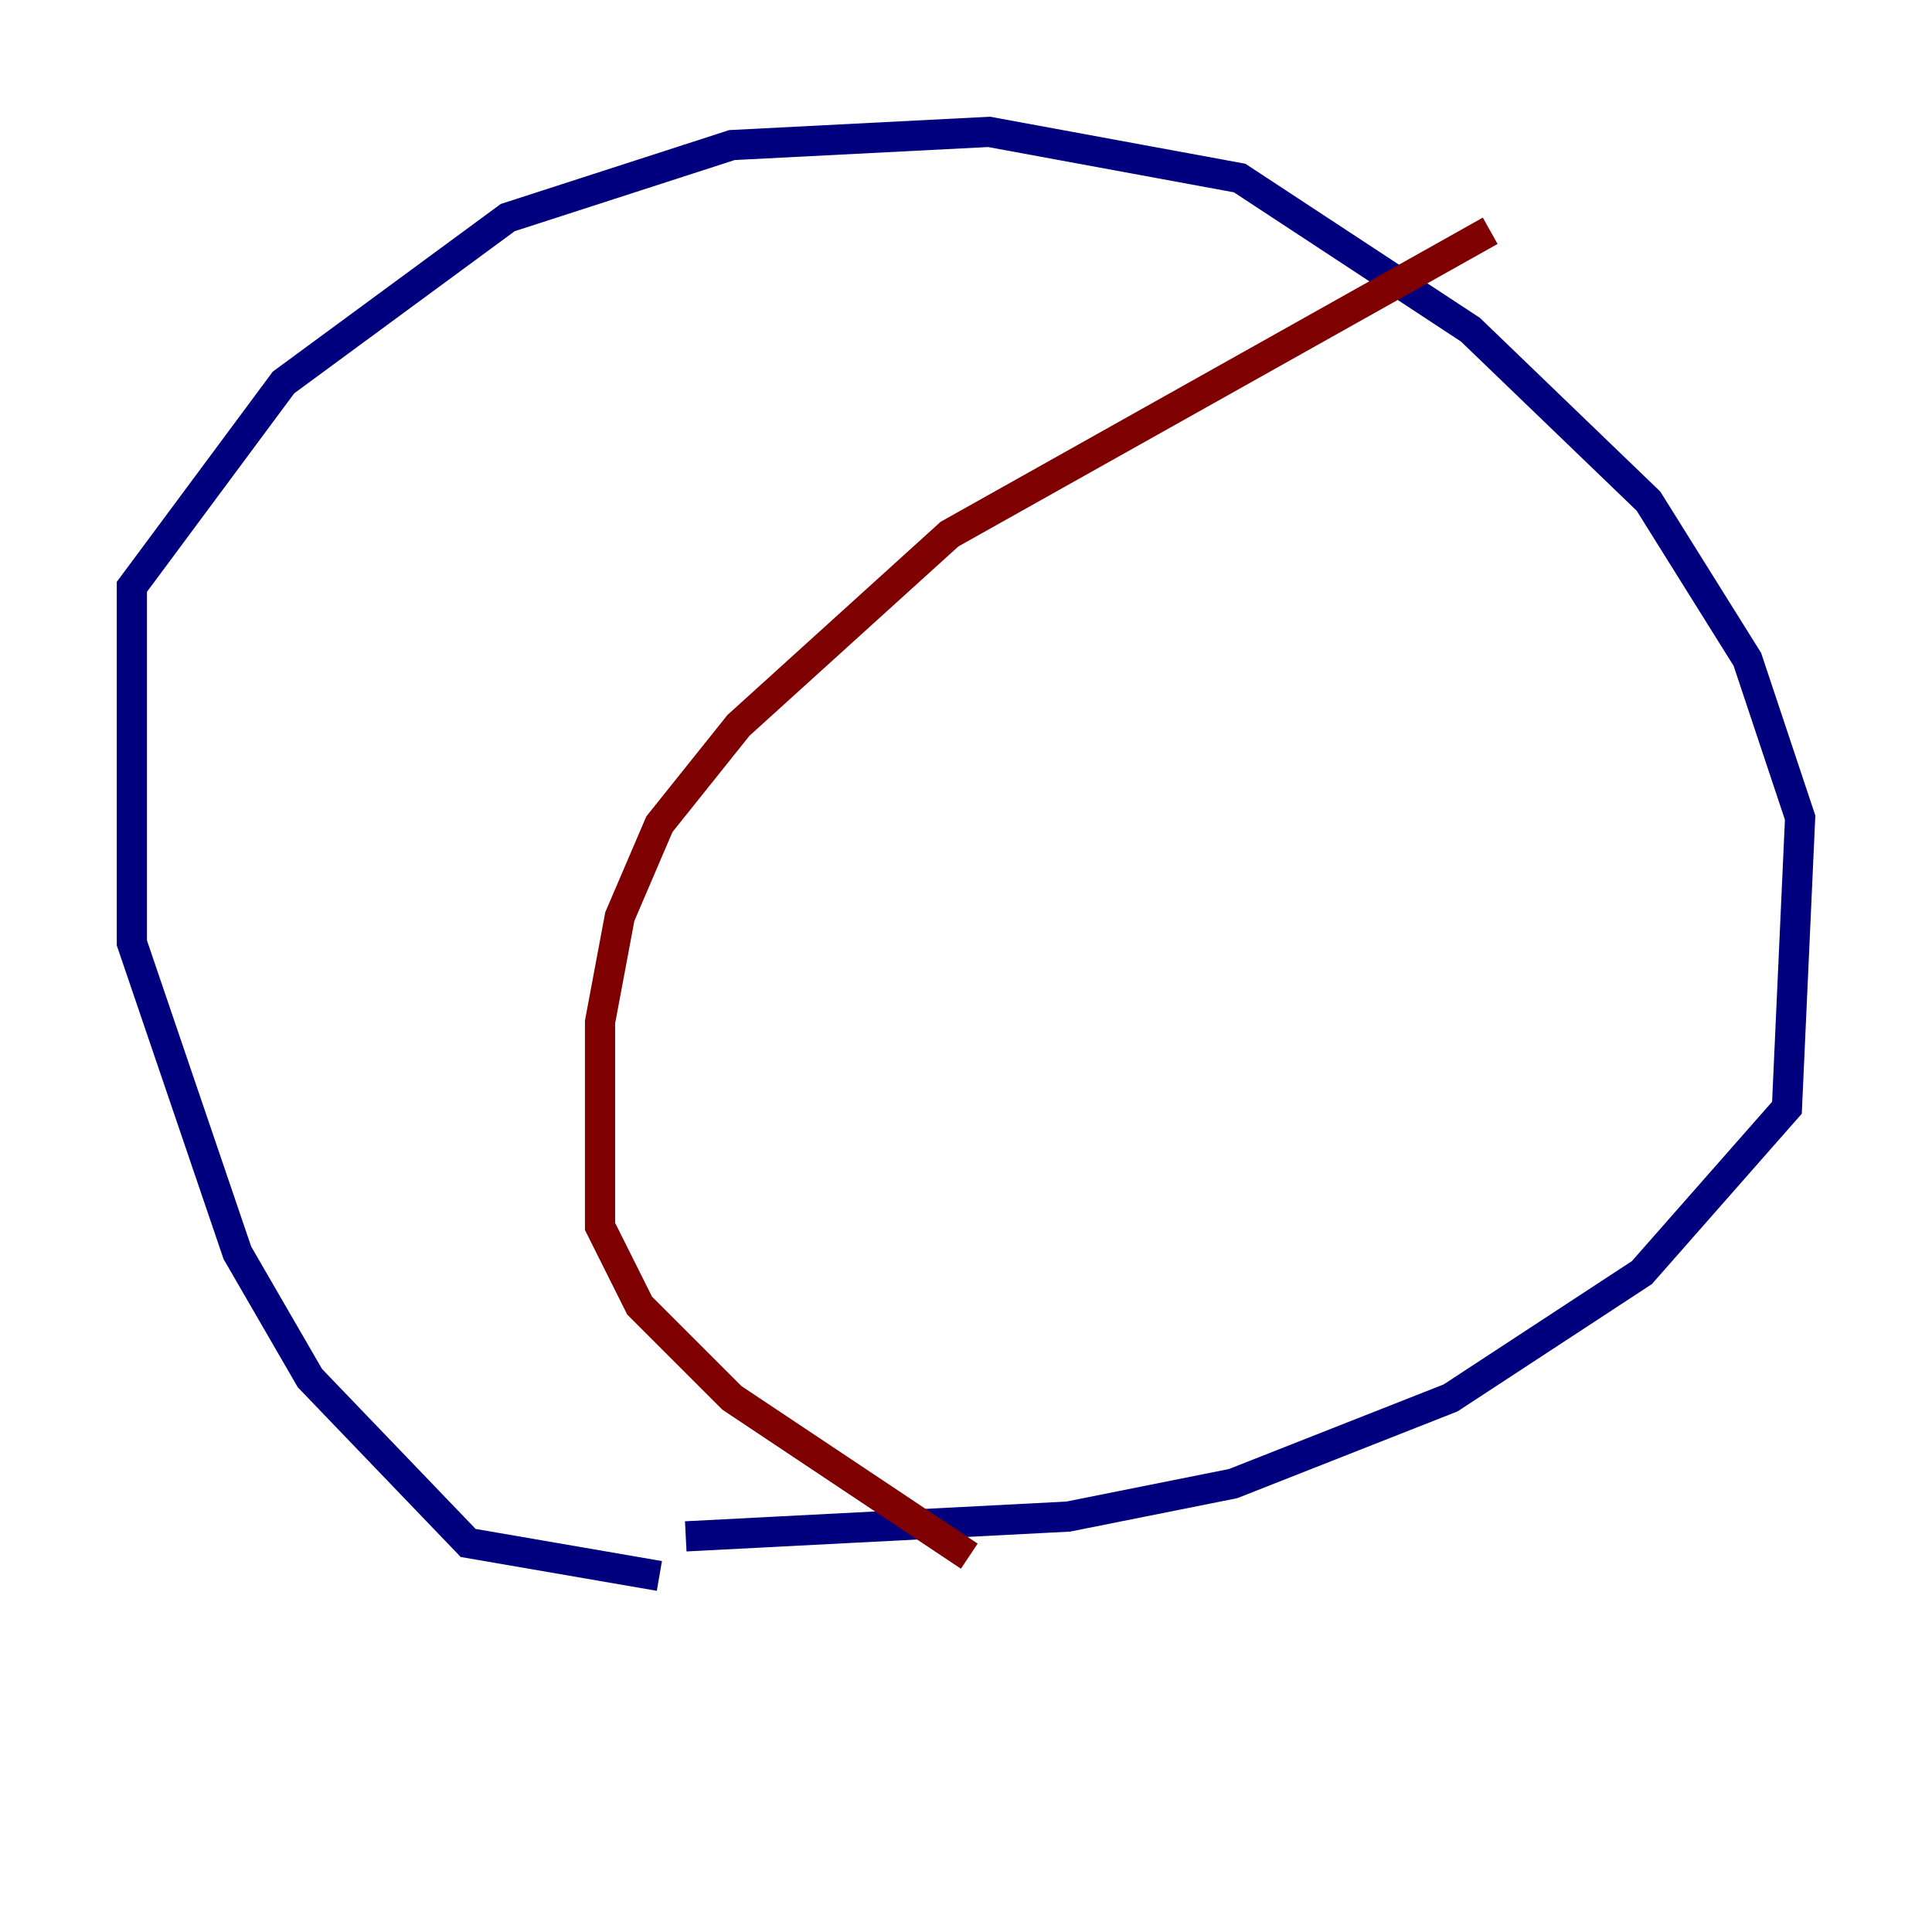 <?xml version="1.0" encoding="utf-8" ?>
<svg baseProfile="tiny" height="128" version="1.2" viewBox="0,0,128,128" width="128" xmlns="http://www.w3.org/2000/svg" xmlns:ev="http://www.w3.org/2001/xml-events" xmlns:xlink="http://www.w3.org/1999/xlink"><defs /><polyline fill="none" points="43.686,104.41 31.017,102.225 20.532,91.304 15.727,83.003 8.737,62.471 8.737,38.88 18.785,25.338 33.638,14.416 48.492,9.611 65.529,8.737 82.13,11.795 97.42,21.843 109.215,33.201 115.768,43.686 119.263,54.171 118.389,73.392 108.778,84.314 96.109,92.614 81.693,98.293 70.771,100.478 45.433,101.788" stroke="#00007f" stroke-width="2" /><polyline fill="none" points="98.73,15.29 62.908,35.386 48.928,48.055 43.686,54.608 41.065,60.724 39.754,67.713 39.754,81.256 42.375,86.498 48.492,92.614 64.218,103.099" stroke="#7f0000" stroke-width="2" /></svg>